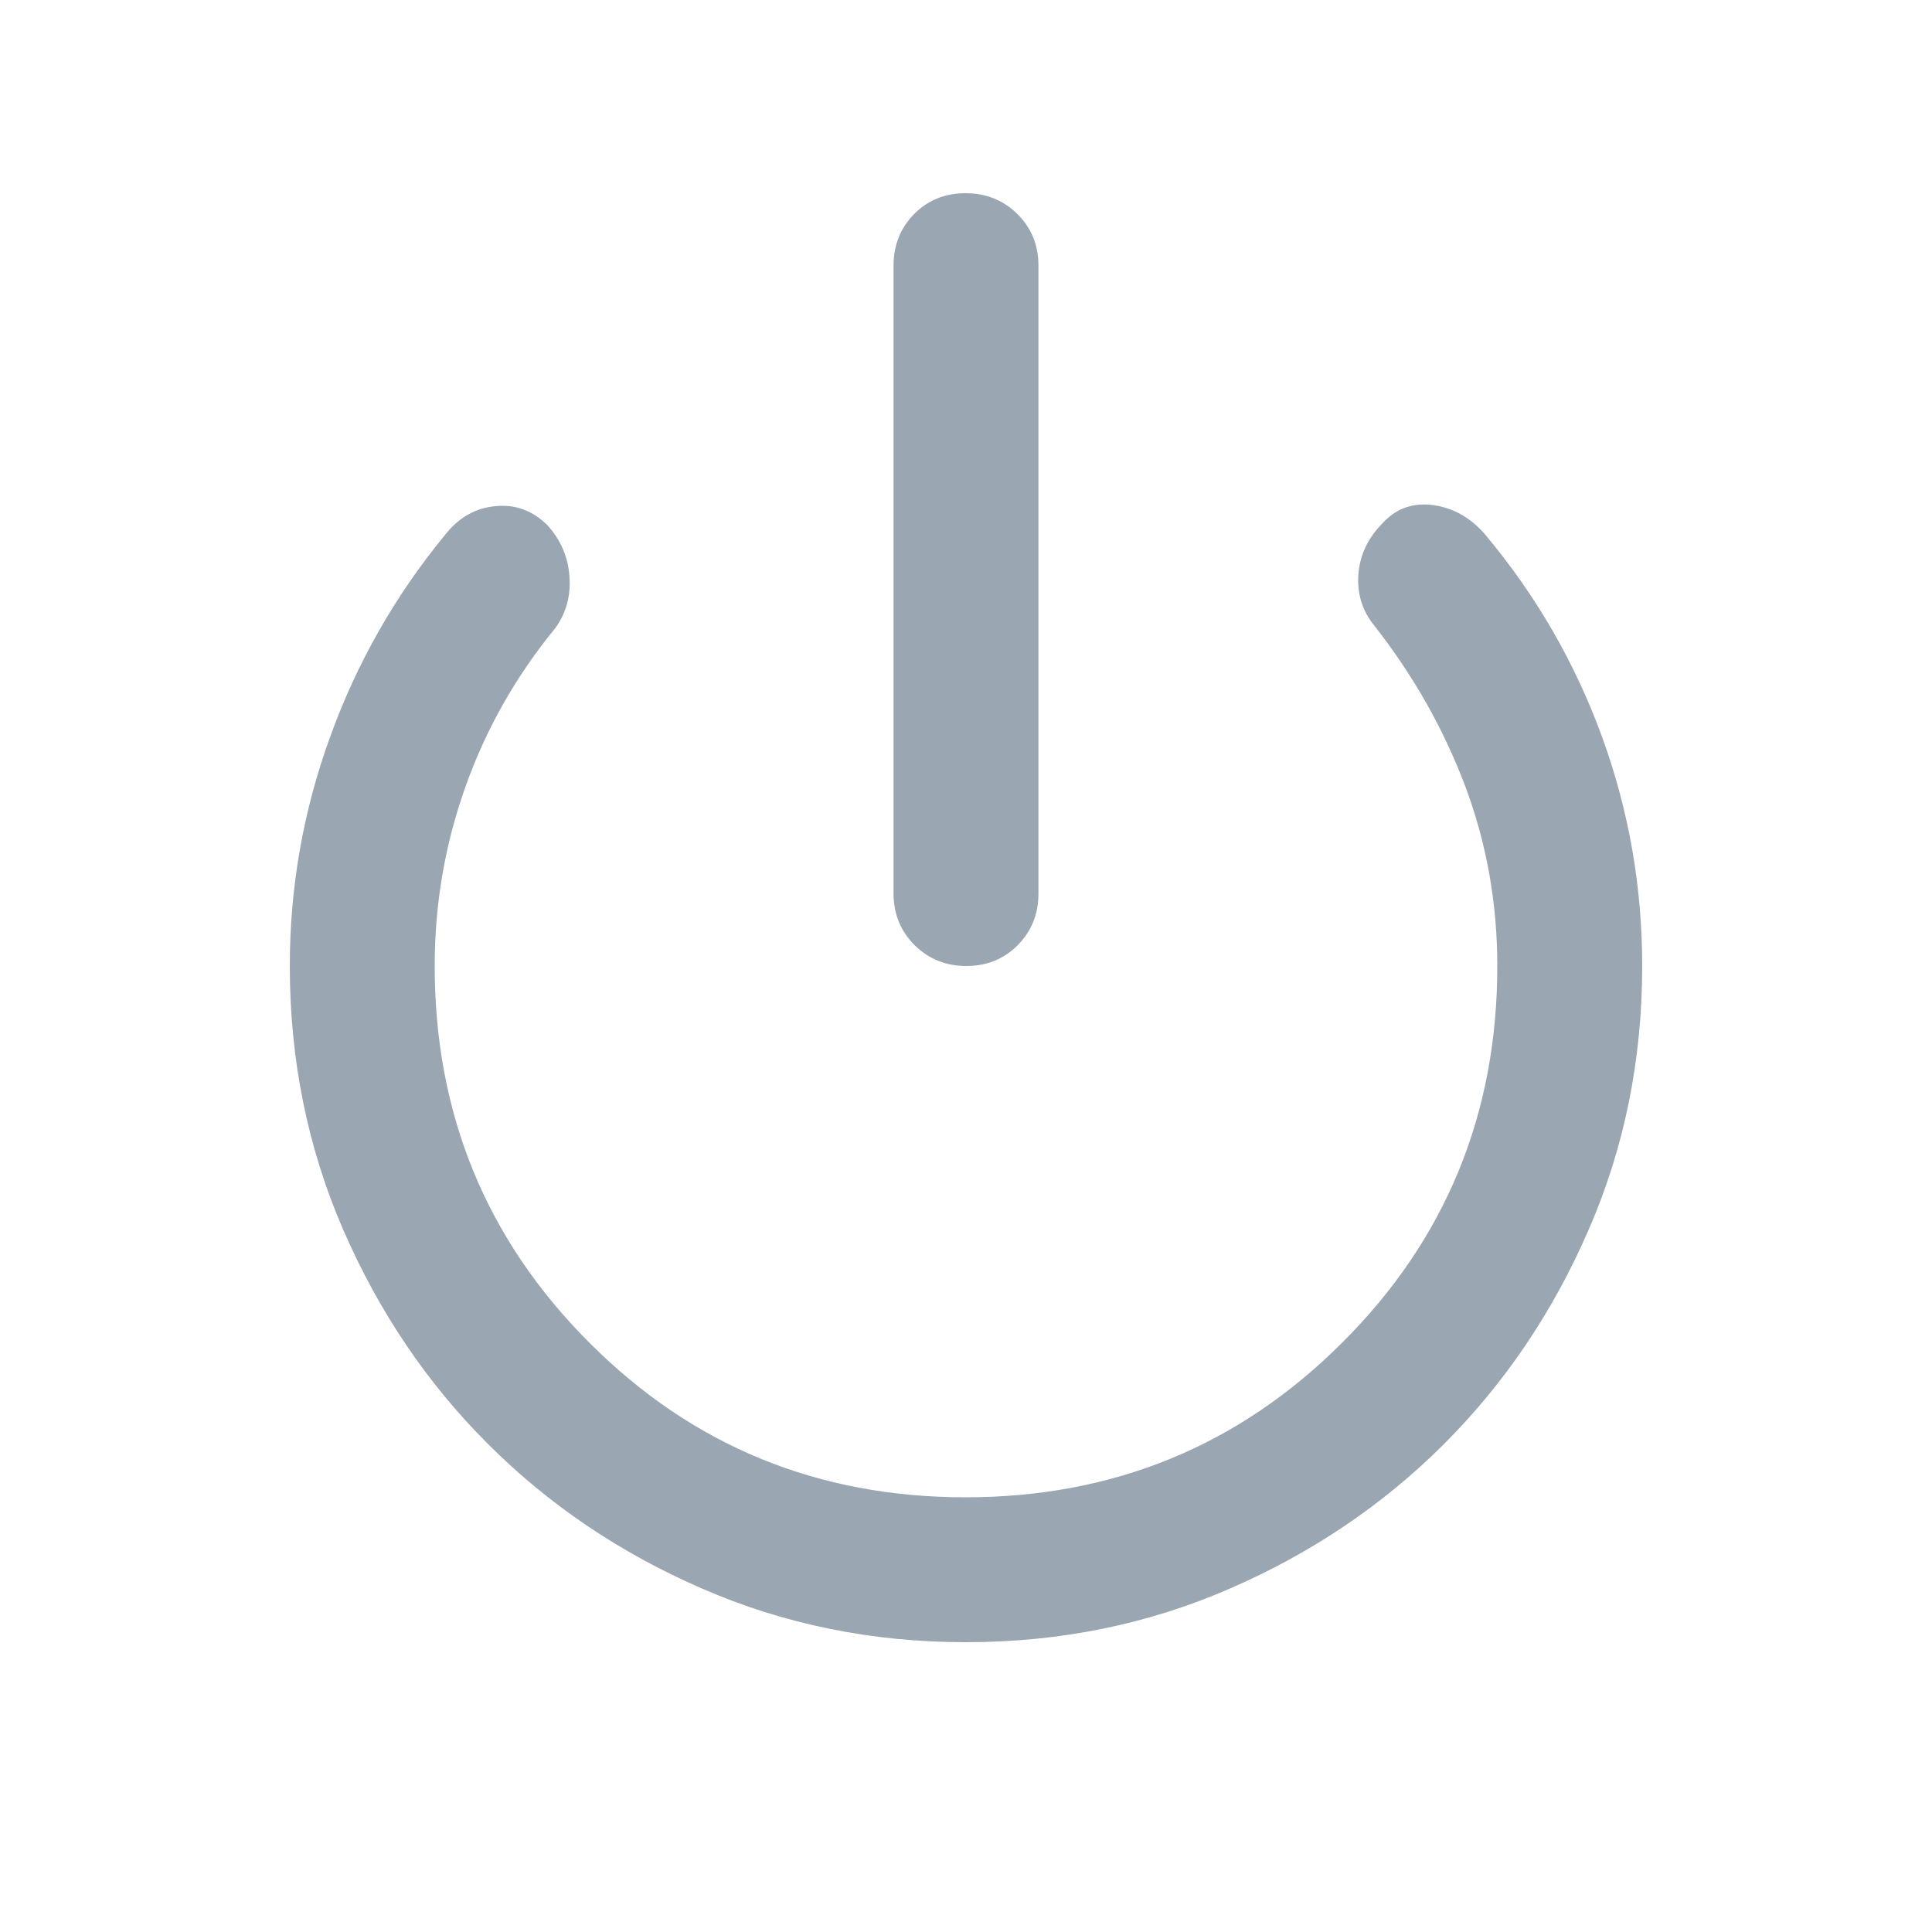 <svg width="12" height="12" viewBox="0 0 12 12" fill="none" xmlns="http://www.w3.org/2000/svg">
<g id="mode_off_on_FILL0_wght400_GRAD0_opsz20 2">
<path id="Vector" d="M6.002 6C5.876 6 5.769 5.957 5.681 5.871C5.594 5.784 5.55 5.677 5.55 5.55V1.65C5.55 1.522 5.593 1.416 5.678 1.329C5.764 1.243 5.87 1.2 5.997 1.2C6.124 1.2 6.231 1.243 6.319 1.329C6.406 1.416 6.45 1.522 6.45 1.65V5.55C6.45 5.677 6.407 5.784 6.321 5.871C6.235 5.957 6.129 6 6.002 6ZM6 10.2C5.416 10.2 4.87 10.089 4.361 9.867C3.851 9.646 3.408 9.346 3.031 8.969C2.653 8.592 2.354 8.149 2.132 7.639C1.911 7.13 1.8 6.583 1.8 6C1.8 5.512 1.883 5.038 2.05 4.578C2.216 4.118 2.454 3.7 2.762 3.325C2.846 3.217 2.95 3.156 3.075 3.144C3.2 3.131 3.308 3.171 3.4 3.262C3.483 3.354 3.529 3.46 3.537 3.581C3.546 3.702 3.516 3.808 3.45 3.9C3.204 4.2 3.018 4.529 2.891 4.887C2.763 5.246 2.7 5.617 2.7 6C2.7 6.919 3.02 7.699 3.66 8.339C4.299 8.98 5.079 9.3 5.997 9.3C6.916 9.3 7.696 8.98 8.337 8.339C8.979 7.699 9.3 6.919 9.3 6C9.3 5.608 9.233 5.235 9.1 4.881C8.966 4.527 8.779 4.196 8.537 3.887C8.462 3.796 8.429 3.69 8.437 3.569C8.446 3.448 8.496 3.342 8.587 3.25C8.671 3.158 8.775 3.121 8.9 3.137C9.025 3.154 9.132 3.214 9.222 3.317C9.541 3.697 9.783 4.117 9.95 4.575C10.117 5.033 10.2 5.508 10.2 6C10.2 6.583 10.089 7.13 9.867 7.639C9.646 8.149 9.346 8.592 8.969 8.969C8.592 9.346 8.148 9.646 7.639 9.867C7.13 10.089 6.583 10.2 6 10.2Z" fill="#9AA7B3"/>
</g>
</svg>
